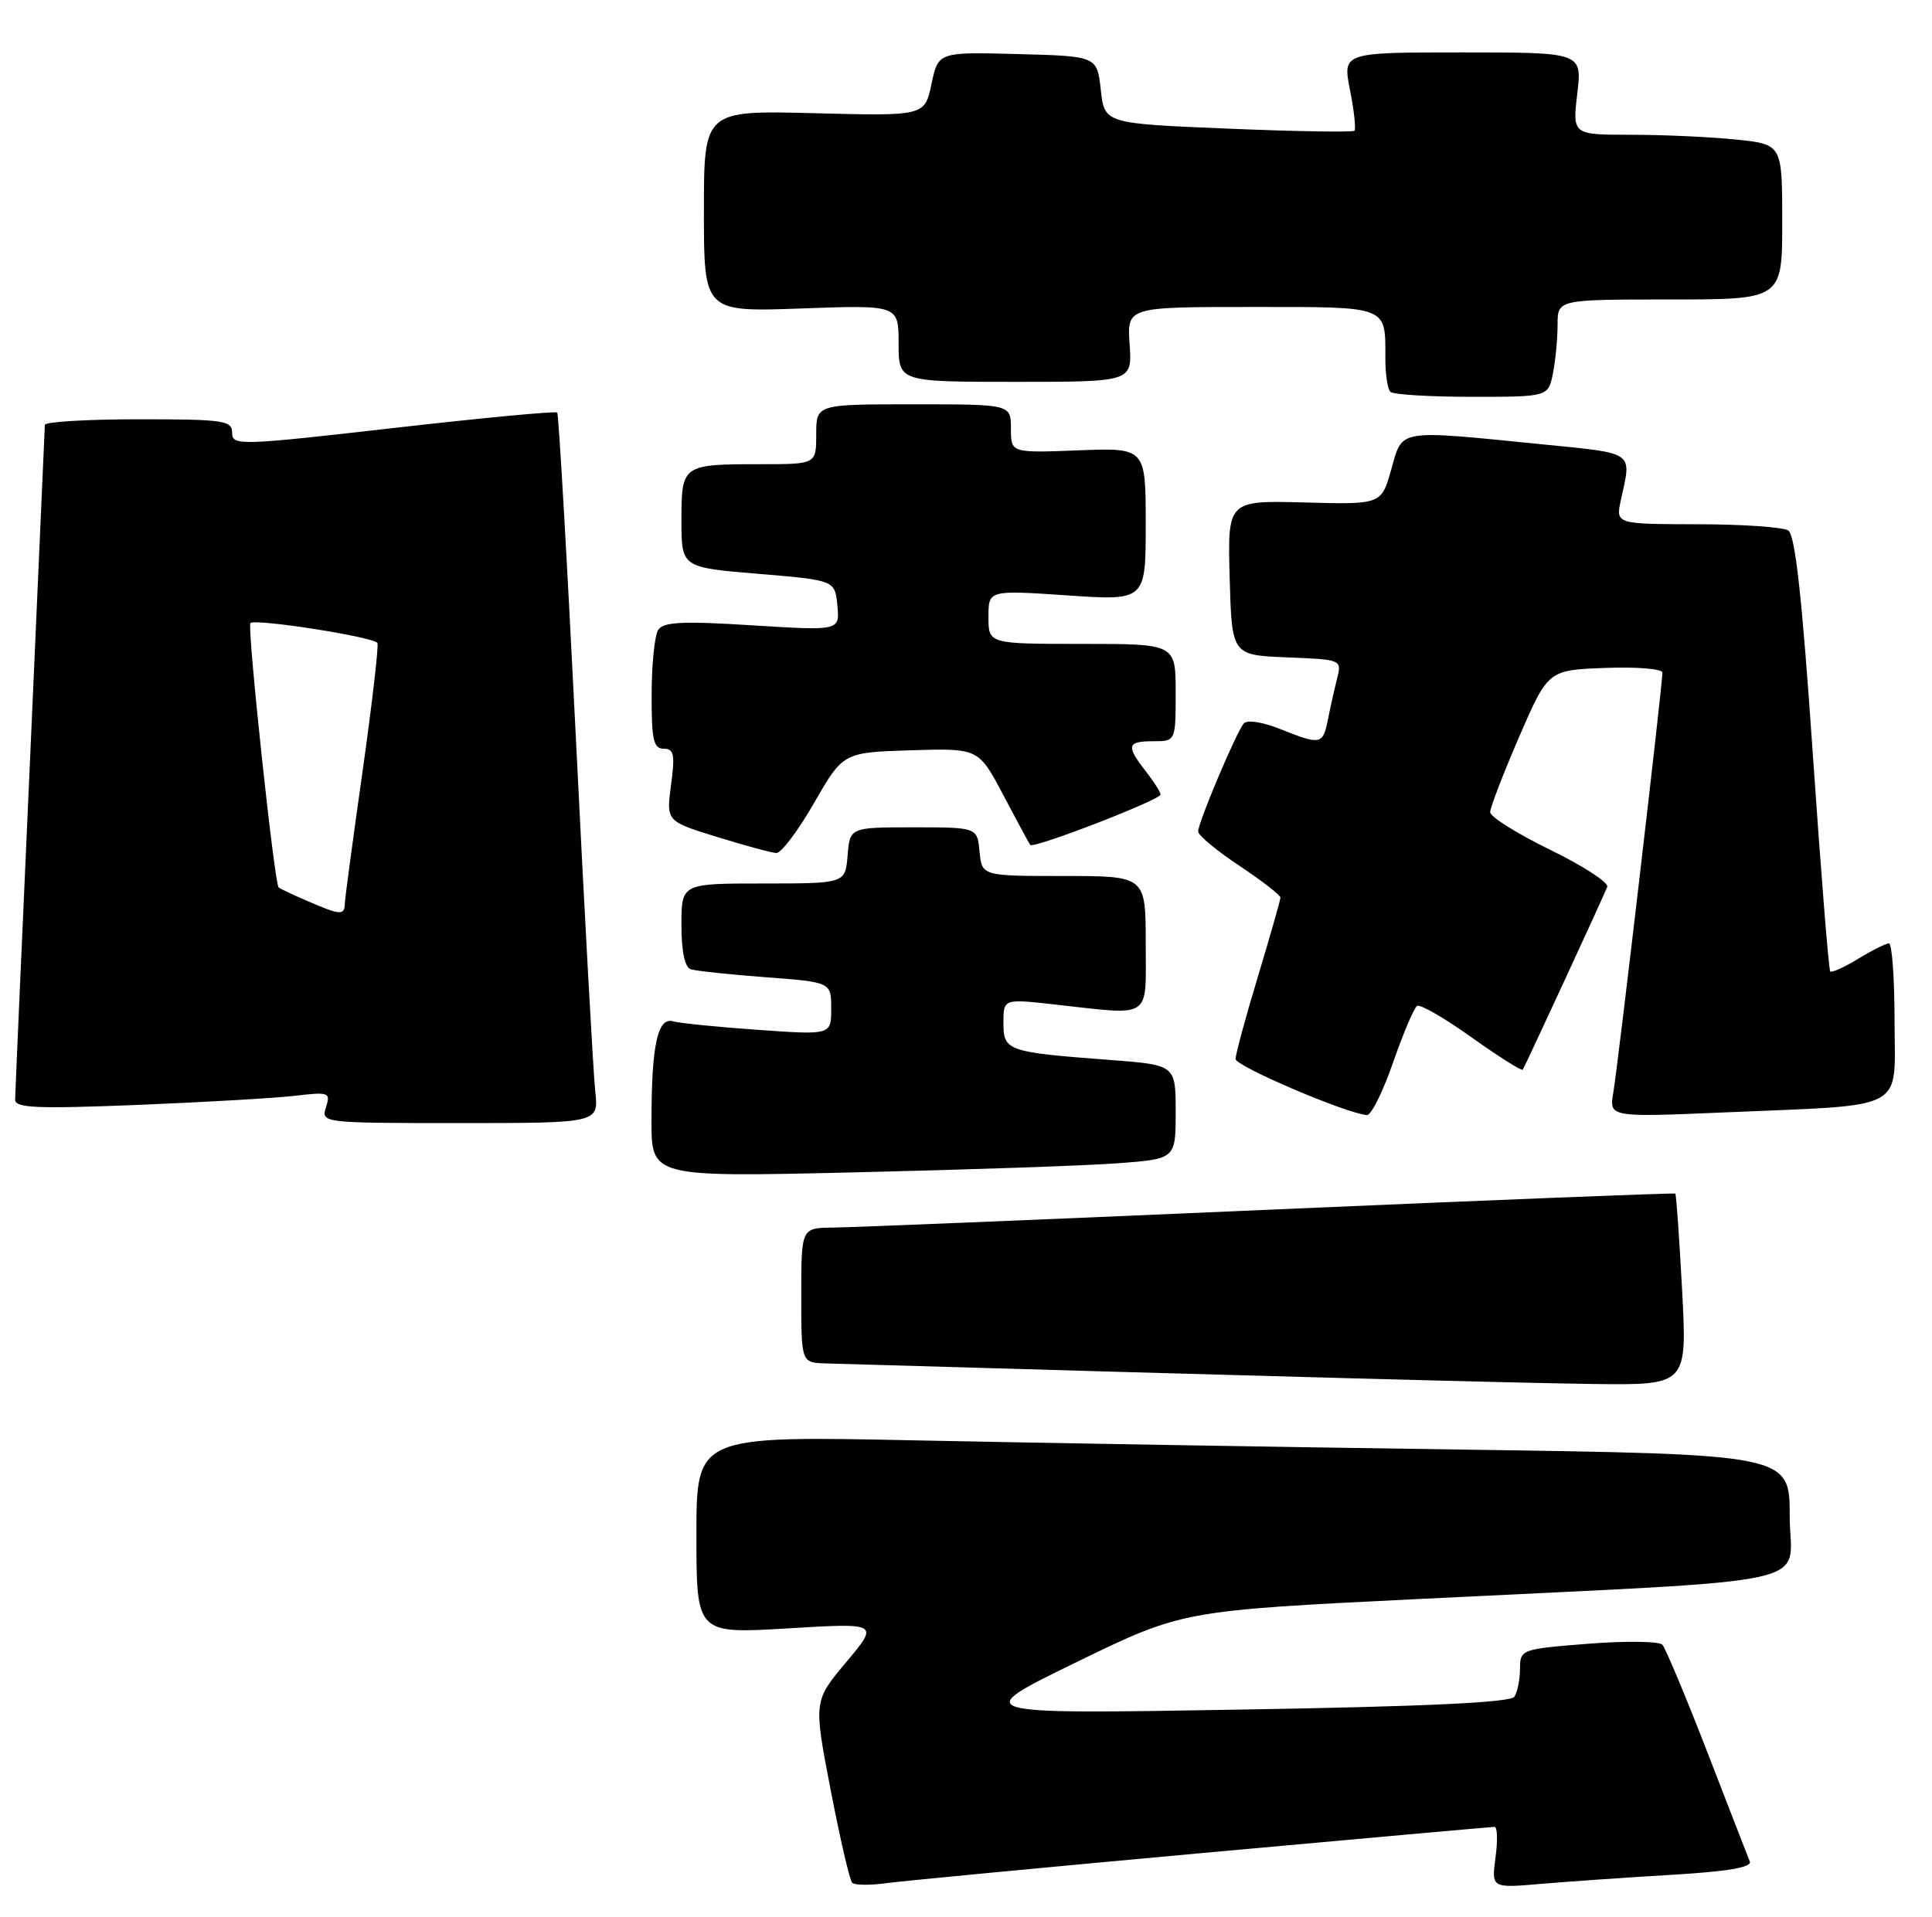 <?xml version="1.0" encoding="UTF-8" standalone="no"?>
<!DOCTYPE svg PUBLIC "-//W3C//DTD SVG 1.1//EN" "http://www.w3.org/Graphics/SVG/1.1/DTD/svg11.dtd" >
<svg xmlns="http://www.w3.org/2000/svg" xmlns:xlink="http://www.w3.org/1999/xlink" version="1.1" viewBox="0 0 258 256">
 <g >
 <path fill="currentColor"
d=" M 160.71 247.48 C 181.73 245.57 199.23 244.00 199.59 244.00 C 199.96 244.00 200.02 245.84 199.71 248.09 C 199.17 252.19 199.17 252.19 205.83 251.61 C 209.50 251.30 217.36 250.75 223.31 250.40 C 230.71 249.96 233.98 249.40 233.67 248.63 C 233.42 248.01 230.86 241.43 227.99 234.00 C 225.11 226.57 222.41 220.12 221.99 219.67 C 221.57 219.21 217.13 219.15 212.12 219.54 C 203.13 220.25 203.00 220.30 202.98 222.88 C 202.98 224.32 202.64 226.00 202.23 226.62 C 201.73 227.39 190.34 227.93 165.50 228.34 C 129.50 228.95 129.50 228.95 143.69 222.03 C 157.89 215.12 157.89 215.12 189.19 213.58 C 244.66 210.83 239.00 212.09 239.00 202.52 C 239.00 194.24 239.00 194.24 195.25 193.61 C 171.19 193.27 138.34 192.71 122.25 192.38 C 93.00 191.77 93.00 191.77 93.00 205.00 C 93.00 218.22 93.00 218.22 105.20 217.49 C 117.39 216.76 117.39 216.76 113.02 221.98 C 108.64 227.20 108.64 227.20 110.92 239.04 C 112.18 245.55 113.47 251.14 113.80 251.47 C 114.13 251.80 116.22 251.82 118.45 251.51 C 120.68 251.21 139.70 249.40 160.71 247.48 Z  M 224.63 172.31 C 224.25 165.33 223.85 159.53 223.72 159.42 C 223.60 159.31 199.20 160.28 169.50 161.57 C 139.80 162.87 113.59 163.94 111.25 163.96 C 107.00 164.00 107.00 164.00 107.00 173.00 C 107.00 182.00 107.00 182.00 110.25 182.10 C 168.89 183.81 203.00 184.73 212.90 184.85 C 225.30 185.00 225.30 185.00 224.63 172.31 Z  M 149.25 155.37 C 157.00 154.79 157.00 154.79 157.00 148.51 C 157.00 142.24 157.00 142.24 148.25 141.57 C 134.46 140.53 134.00 140.37 134.00 136.62 C 134.00 133.40 134.00 133.40 140.75 134.15 C 154.03 135.62 153.00 136.31 153.00 126.00 C 153.00 117.00 153.00 117.00 142.06 117.00 C 131.13 117.00 131.13 117.00 130.81 113.75 C 130.50 110.50 130.50 110.50 122.00 110.50 C 113.50 110.50 113.50 110.50 113.19 114.25 C 112.88 118.00 112.88 118.00 101.94 118.00 C 91.00 118.00 91.00 118.00 91.00 123.53 C 91.00 127.08 91.45 129.21 92.25 129.46 C 92.94 129.68 97.44 130.16 102.25 130.52 C 111.00 131.18 111.00 131.18 111.00 134.71 C 111.00 138.24 111.00 138.24 101.25 137.55 C 95.89 137.18 90.77 136.66 89.88 136.41 C 87.82 135.82 87.00 139.60 87.00 149.73 C 87.00 157.22 87.00 157.22 114.25 156.58 C 129.24 156.23 144.99 155.69 149.25 155.37 Z  M 79.49 145.75 C 79.23 143.41 78.06 122.15 76.90 98.50 C 75.73 74.85 74.61 55.32 74.41 55.10 C 74.21 54.89 64.36 55.82 52.52 57.17 C 31.97 59.52 31.00 59.54 31.00 57.81 C 31.00 56.16 29.91 56.00 18.50 56.00 C 11.62 56.00 6.00 56.34 5.99 56.75 C 5.98 57.16 5.09 77.30 4.01 101.50 C 2.92 125.70 2.03 146.11 2.02 146.86 C 2.00 147.99 4.87 148.11 18.25 147.58 C 27.19 147.22 36.68 146.67 39.35 146.36 C 43.94 145.82 44.17 145.90 43.53 147.89 C 42.87 149.98 43.00 150.00 61.41 150.00 C 79.96 150.00 79.96 150.00 79.49 145.75 Z  M 186.03 141.91 C 187.39 138.01 188.83 134.61 189.24 134.35 C 189.65 134.10 192.94 135.99 196.54 138.57 C 200.14 141.14 203.21 143.07 203.35 142.87 C 203.64 142.45 213.98 120.08 214.63 118.46 C 214.86 117.89 211.44 115.66 207.03 113.51 C 202.61 111.36 199.00 109.09 199.00 108.48 C 199.00 107.86 200.74 103.34 202.86 98.43 C 206.73 89.50 206.73 89.50 214.36 89.21 C 218.59 89.05 222.00 89.33 222.00 89.84 C 222.00 91.49 216.05 142.40 215.45 145.87 C 214.87 149.23 214.87 149.23 230.18 148.58 C 255.07 147.51 253.00 148.61 253.00 136.41 C 253.00 130.69 252.66 126.00 252.25 126.00 C 251.84 126.01 249.99 126.93 248.14 128.06 C 246.29 129.19 244.61 129.94 244.41 129.75 C 244.21 129.55 243.16 116.40 242.07 100.53 C 240.65 79.78 239.73 71.44 238.80 70.85 C 238.08 70.40 232.61 70.02 226.62 70.02 C 215.75 70.00 215.75 70.00 216.46 66.75 C 217.90 60.22 218.43 60.59 206.00 59.35 C 186.39 57.39 187.33 57.24 185.79 62.70 C 184.46 67.39 184.46 67.39 174.20 67.11 C 163.93 66.84 163.93 66.84 164.21 77.17 C 164.50 87.50 164.50 87.50 171.85 87.80 C 179.19 88.09 179.19 88.09 178.55 90.66 C 178.19 92.08 177.64 94.53 177.33 96.12 C 176.65 99.48 176.37 99.53 170.95 97.37 C 168.64 96.44 166.54 96.11 166.10 96.62 C 165.11 97.76 160.00 109.85 160.00 111.06 C 160.00 111.56 162.47 113.62 165.50 115.63 C 168.53 117.64 170.99 119.56 170.99 119.89 C 170.98 120.23 169.63 124.96 167.99 130.41 C 166.34 135.86 165.00 140.82 165.00 141.44 C 165.00 142.41 179.80 148.73 182.54 148.93 C 183.11 148.97 184.68 145.81 186.03 141.91 Z  M 108.71 107.25 C 112.59 100.50 112.59 100.50 121.63 100.21 C 130.68 99.93 130.68 99.93 133.99 106.21 C 135.81 109.67 137.43 112.66 137.58 112.85 C 138.02 113.39 155.00 106.82 154.98 106.12 C 154.97 105.78 154.08 104.38 153.00 103.00 C 150.35 99.61 150.50 99.00 154.00 99.00 C 157.00 99.00 157.00 99.00 157.00 92.50 C 157.00 86.00 157.00 86.00 144.50 86.00 C 132.00 86.00 132.00 86.00 132.00 82.40 C 132.00 78.81 132.00 78.81 142.50 79.52 C 153.00 80.24 153.00 80.24 153.00 70.02 C 153.00 59.80 153.00 59.80 144.00 60.15 C 135.00 60.50 135.00 60.50 135.00 57.25 C 135.00 54.00 135.00 54.00 122.00 54.00 C 109.00 54.00 109.00 54.00 109.00 58.00 C 109.00 62.00 109.00 62.00 101.58 62.00 C 91.09 62.00 91.00 62.06 91.00 69.50 C 91.00 75.79 91.00 75.79 101.25 76.64 C 111.50 77.50 111.50 77.50 111.82 80.87 C 112.15 84.25 112.15 84.25 100.45 83.52 C 91.08 82.93 88.58 83.06 87.89 84.14 C 87.42 84.89 87.02 88.76 87.02 92.75 C 87.00 98.79 87.27 100.00 88.63 100.00 C 90.00 100.00 90.16 100.77 89.61 104.85 C 88.97 109.69 88.97 109.69 95.74 111.78 C 99.46 112.93 103.03 113.90 103.67 113.93 C 104.31 113.97 106.58 110.96 108.71 107.25 Z  M 207.38 49.87 C 207.72 48.16 208.00 45.23 208.00 43.37 C 208.00 40.00 208.00 40.00 223.00 40.00 C 238.00 40.00 238.00 40.00 238.00 29.64 C 238.00 19.28 238.00 19.28 231.85 18.64 C 228.47 18.29 222.17 18.00 217.84 18.00 C 209.98 18.00 209.98 18.00 210.63 12.50 C 211.28 7.00 211.28 7.00 195.28 7.00 C 179.29 7.00 179.29 7.00 180.28 12.03 C 180.83 14.79 181.09 17.24 180.87 17.46 C 180.65 17.68 173.05 17.56 163.98 17.18 C 147.50 16.50 147.50 16.50 147.00 12.00 C 146.50 7.50 146.50 7.50 135.90 7.22 C 125.30 6.94 125.30 6.94 124.39 11.22 C 123.48 15.50 123.48 15.50 108.74 15.12 C 94.00 14.74 94.00 14.74 94.00 28.21 C 94.00 41.67 94.00 41.67 107.00 41.20 C 120.00 40.73 120.00 40.73 120.00 45.87 C 120.00 51.00 120.00 51.00 135.60 51.00 C 151.19 51.00 151.19 51.00 150.85 46.00 C 150.50 41.00 150.50 41.00 167.14 41.00 C 185.60 41.00 185.00 40.77 185.00 47.92 C 185.00 49.98 185.30 51.97 185.67 52.33 C 186.03 52.70 190.93 53.00 196.54 53.00 C 206.75 53.00 206.75 53.00 207.38 49.87 Z  M 41.00 120.32 C 39.08 119.49 37.37 118.68 37.21 118.53 C 36.63 117.98 32.98 83.69 33.44 83.22 C 34.08 82.59 49.93 85.07 50.40 85.88 C 50.59 86.22 49.70 93.92 48.42 103.00 C 47.13 112.08 46.06 120.06 46.04 120.75 C 45.99 122.29 45.43 122.24 41.00 120.32 Z "/>
</g>
</svg>